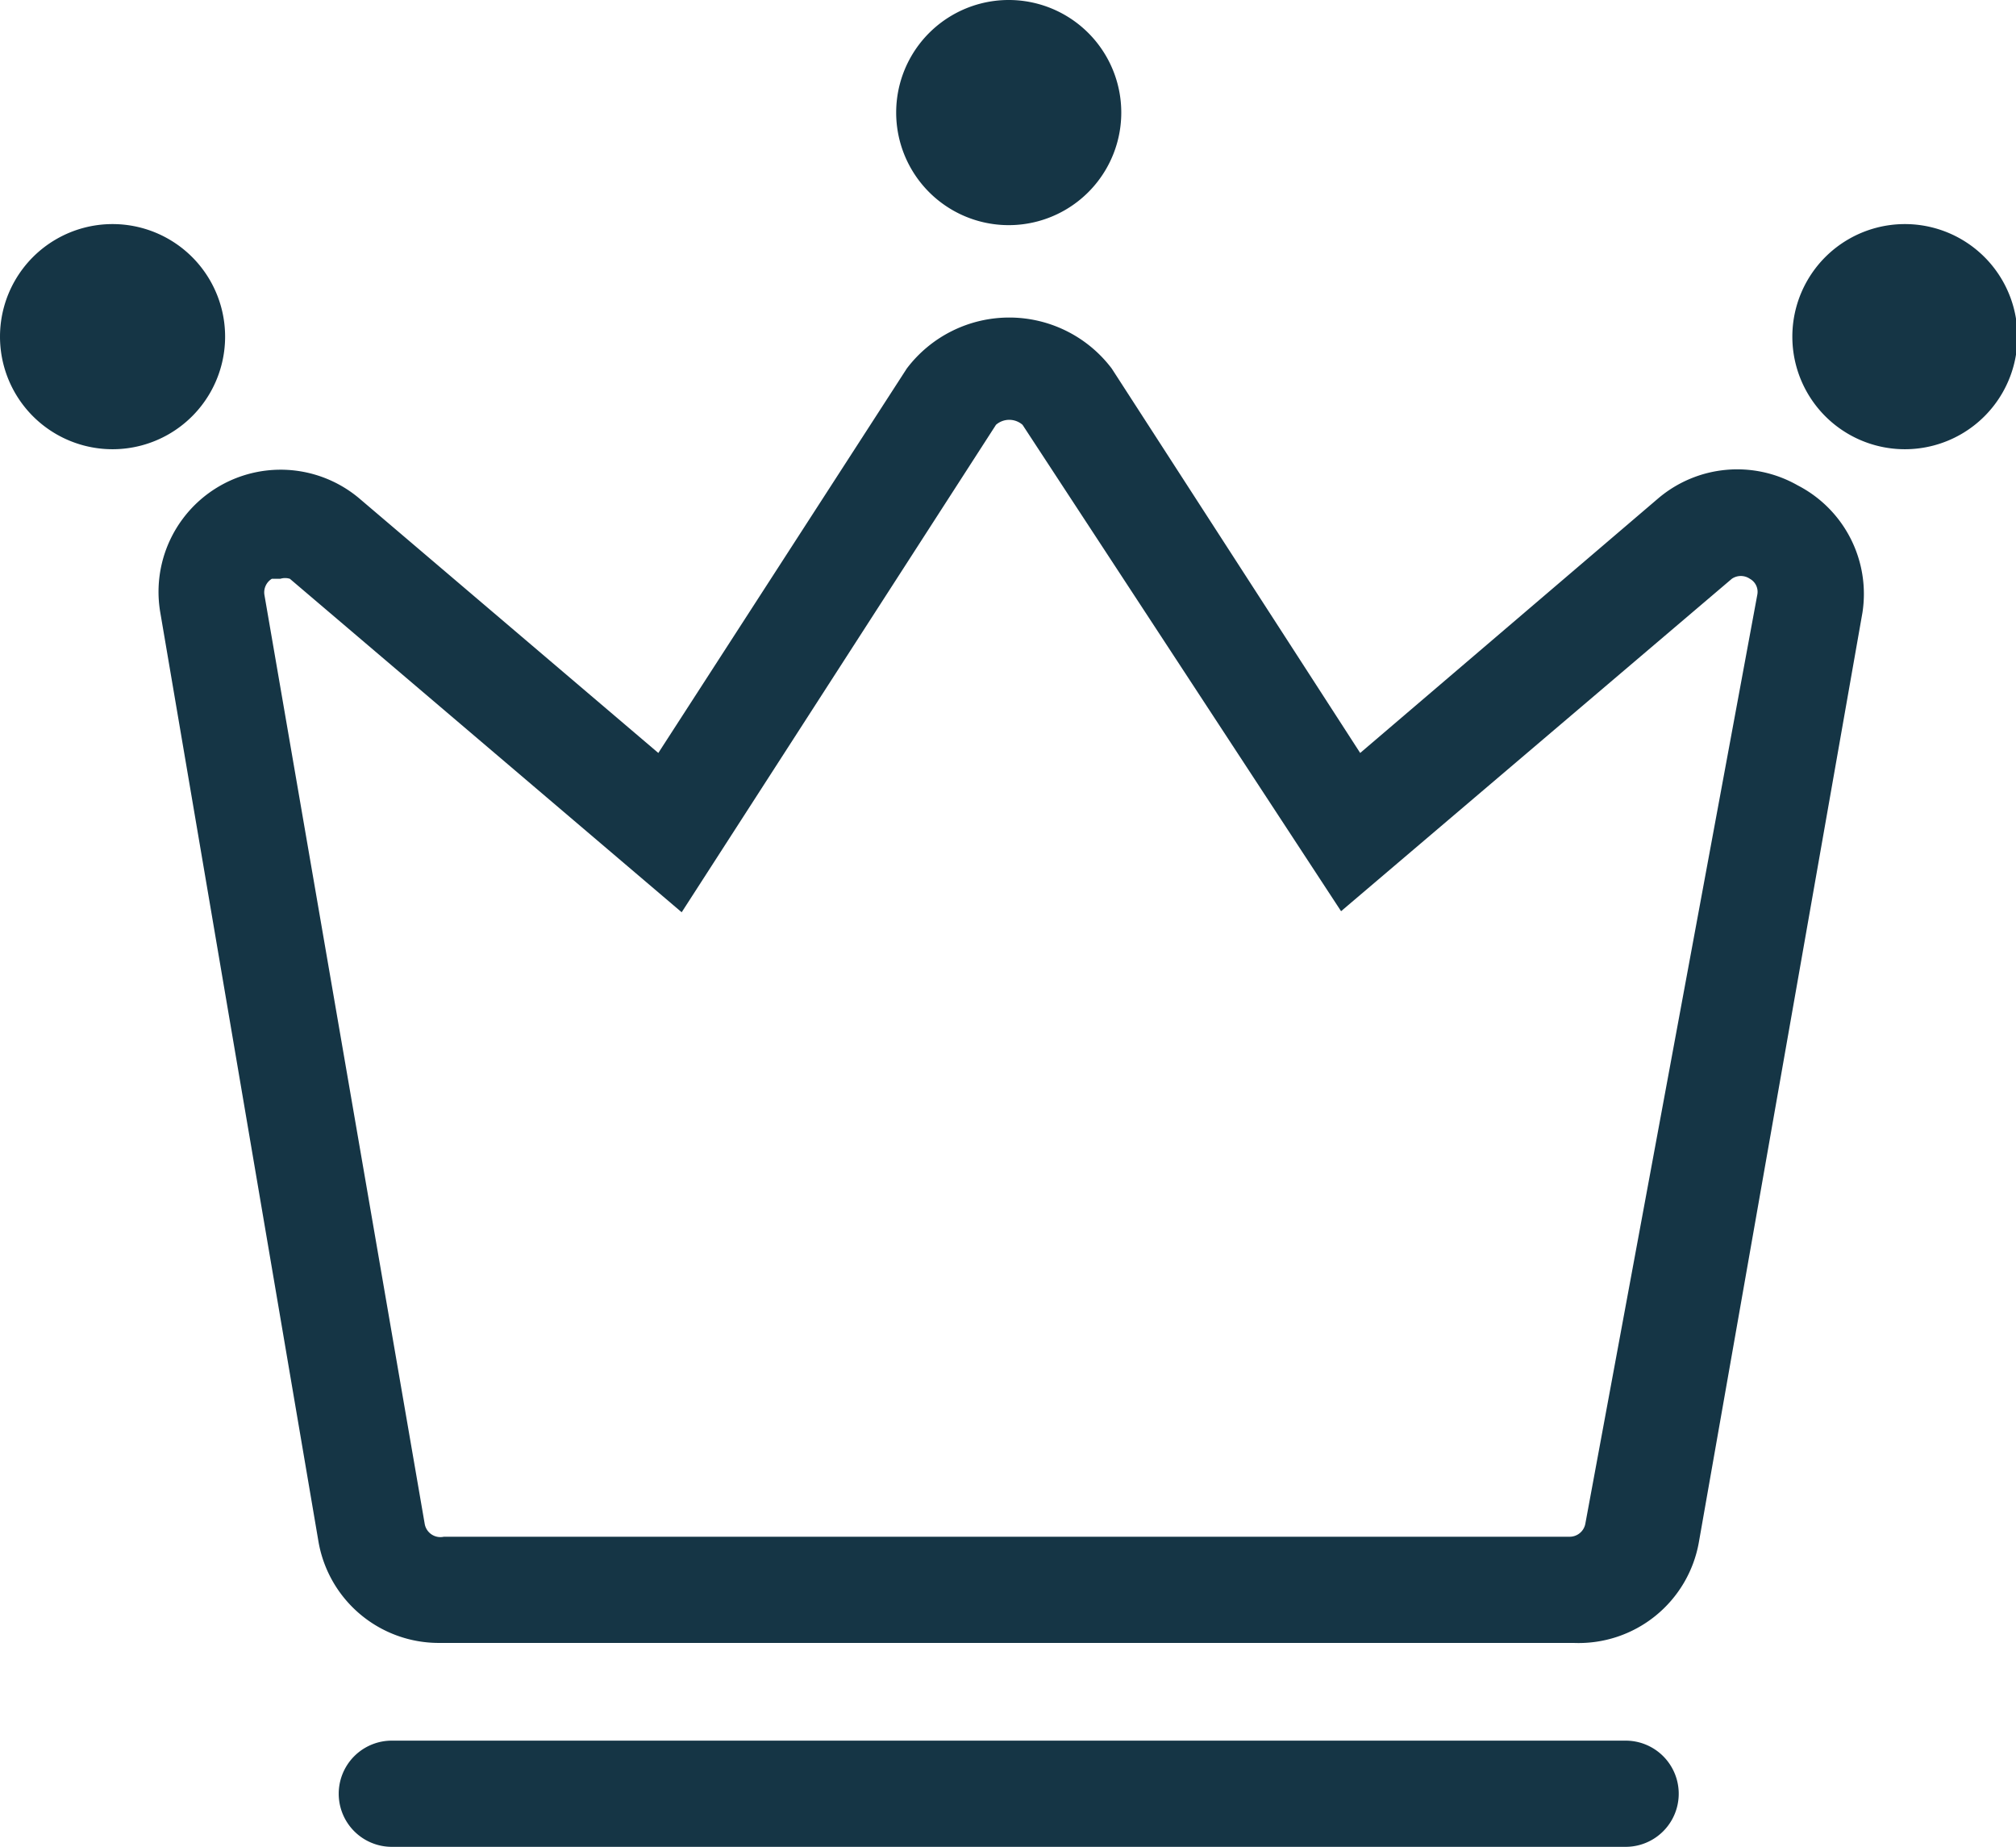 <?xml version="1.0" standalone="no"?><!DOCTYPE svg PUBLIC "-//W3C//DTD SVG 1.1//EN" "http://www.w3.org/Graphics/SVG/1.1/DTD/svg11.dtd"><svg t="1535708965301" class="icon" style="" viewBox="0 0 1118 1024" version="1.1" xmlns="http://www.w3.org/2000/svg" p-id="2033" xmlns:xlink="http://www.w3.org/1999/xlink" width="54.59" height="50"><defs><style type="text/css"></style></defs><path d="M996.913 269.102a67.717 67.717 0 0 0-77.139 7.066l-165.465 141.323-137.79-213.162a71.25 71.25 0 0 0-113.647 0L365.083 417.491l-166.054-141.323a67.717 67.717 0 0 0-110.114 63.595L176.653 855.002a67.717 67.717 0 0 0 66.539 55.94h629.474a67.717 67.717 0 0 0 69.484-55.94l90.682-515.239a67.717 67.717 0 0 0-35.919-70.661z m-117.769 575.89a8.833 8.833 0 0 1-8.833 7.066H246.137a8.833 8.833 0 0 1-10.599-7.066L146.622 329.753a8.833 8.833 0 0 1 4.122-8.833h4.711a8.833 8.833 0 0 1 5.3 0l217.283 184.897L552.336 235.538a11.188 11.188 0 0 1 14.721 0l176.653 269.691 216.695-184.308a8.833 8.833 0 0 1 10.01 0 8.244 8.244 0 0 1 4.122 8.833z" fill="#153545" p-id="2034"></path><path d="M62.417 186.664m-62.417 0a62.417 62.417 0 1 0 124.835 0 62.417 62.417 0 1 0-124.835 0Z" fill="#153545" p-id="2035"></path><path d="M1056.386 186.664m-62.417 0a62.417 62.417 0 1 0 124.835 0 62.417 62.417 0 1 0-124.835 0Z" fill="#153545" p-id="2036"></path><path d="M559.402 62.417m-62.417 0a62.417 62.417 0 1 0 124.835 0 62.417 62.417 0 1 0-124.835 0Z" fill="#153545" p-id="2037"></path><path d="M901.52 965.116H217.283a29.442 29.442 0 0 0 0 58.884h684.237a29.442 29.442 0 1 0 0-58.884z" fill="#153545" p-id="2038"></path></svg>